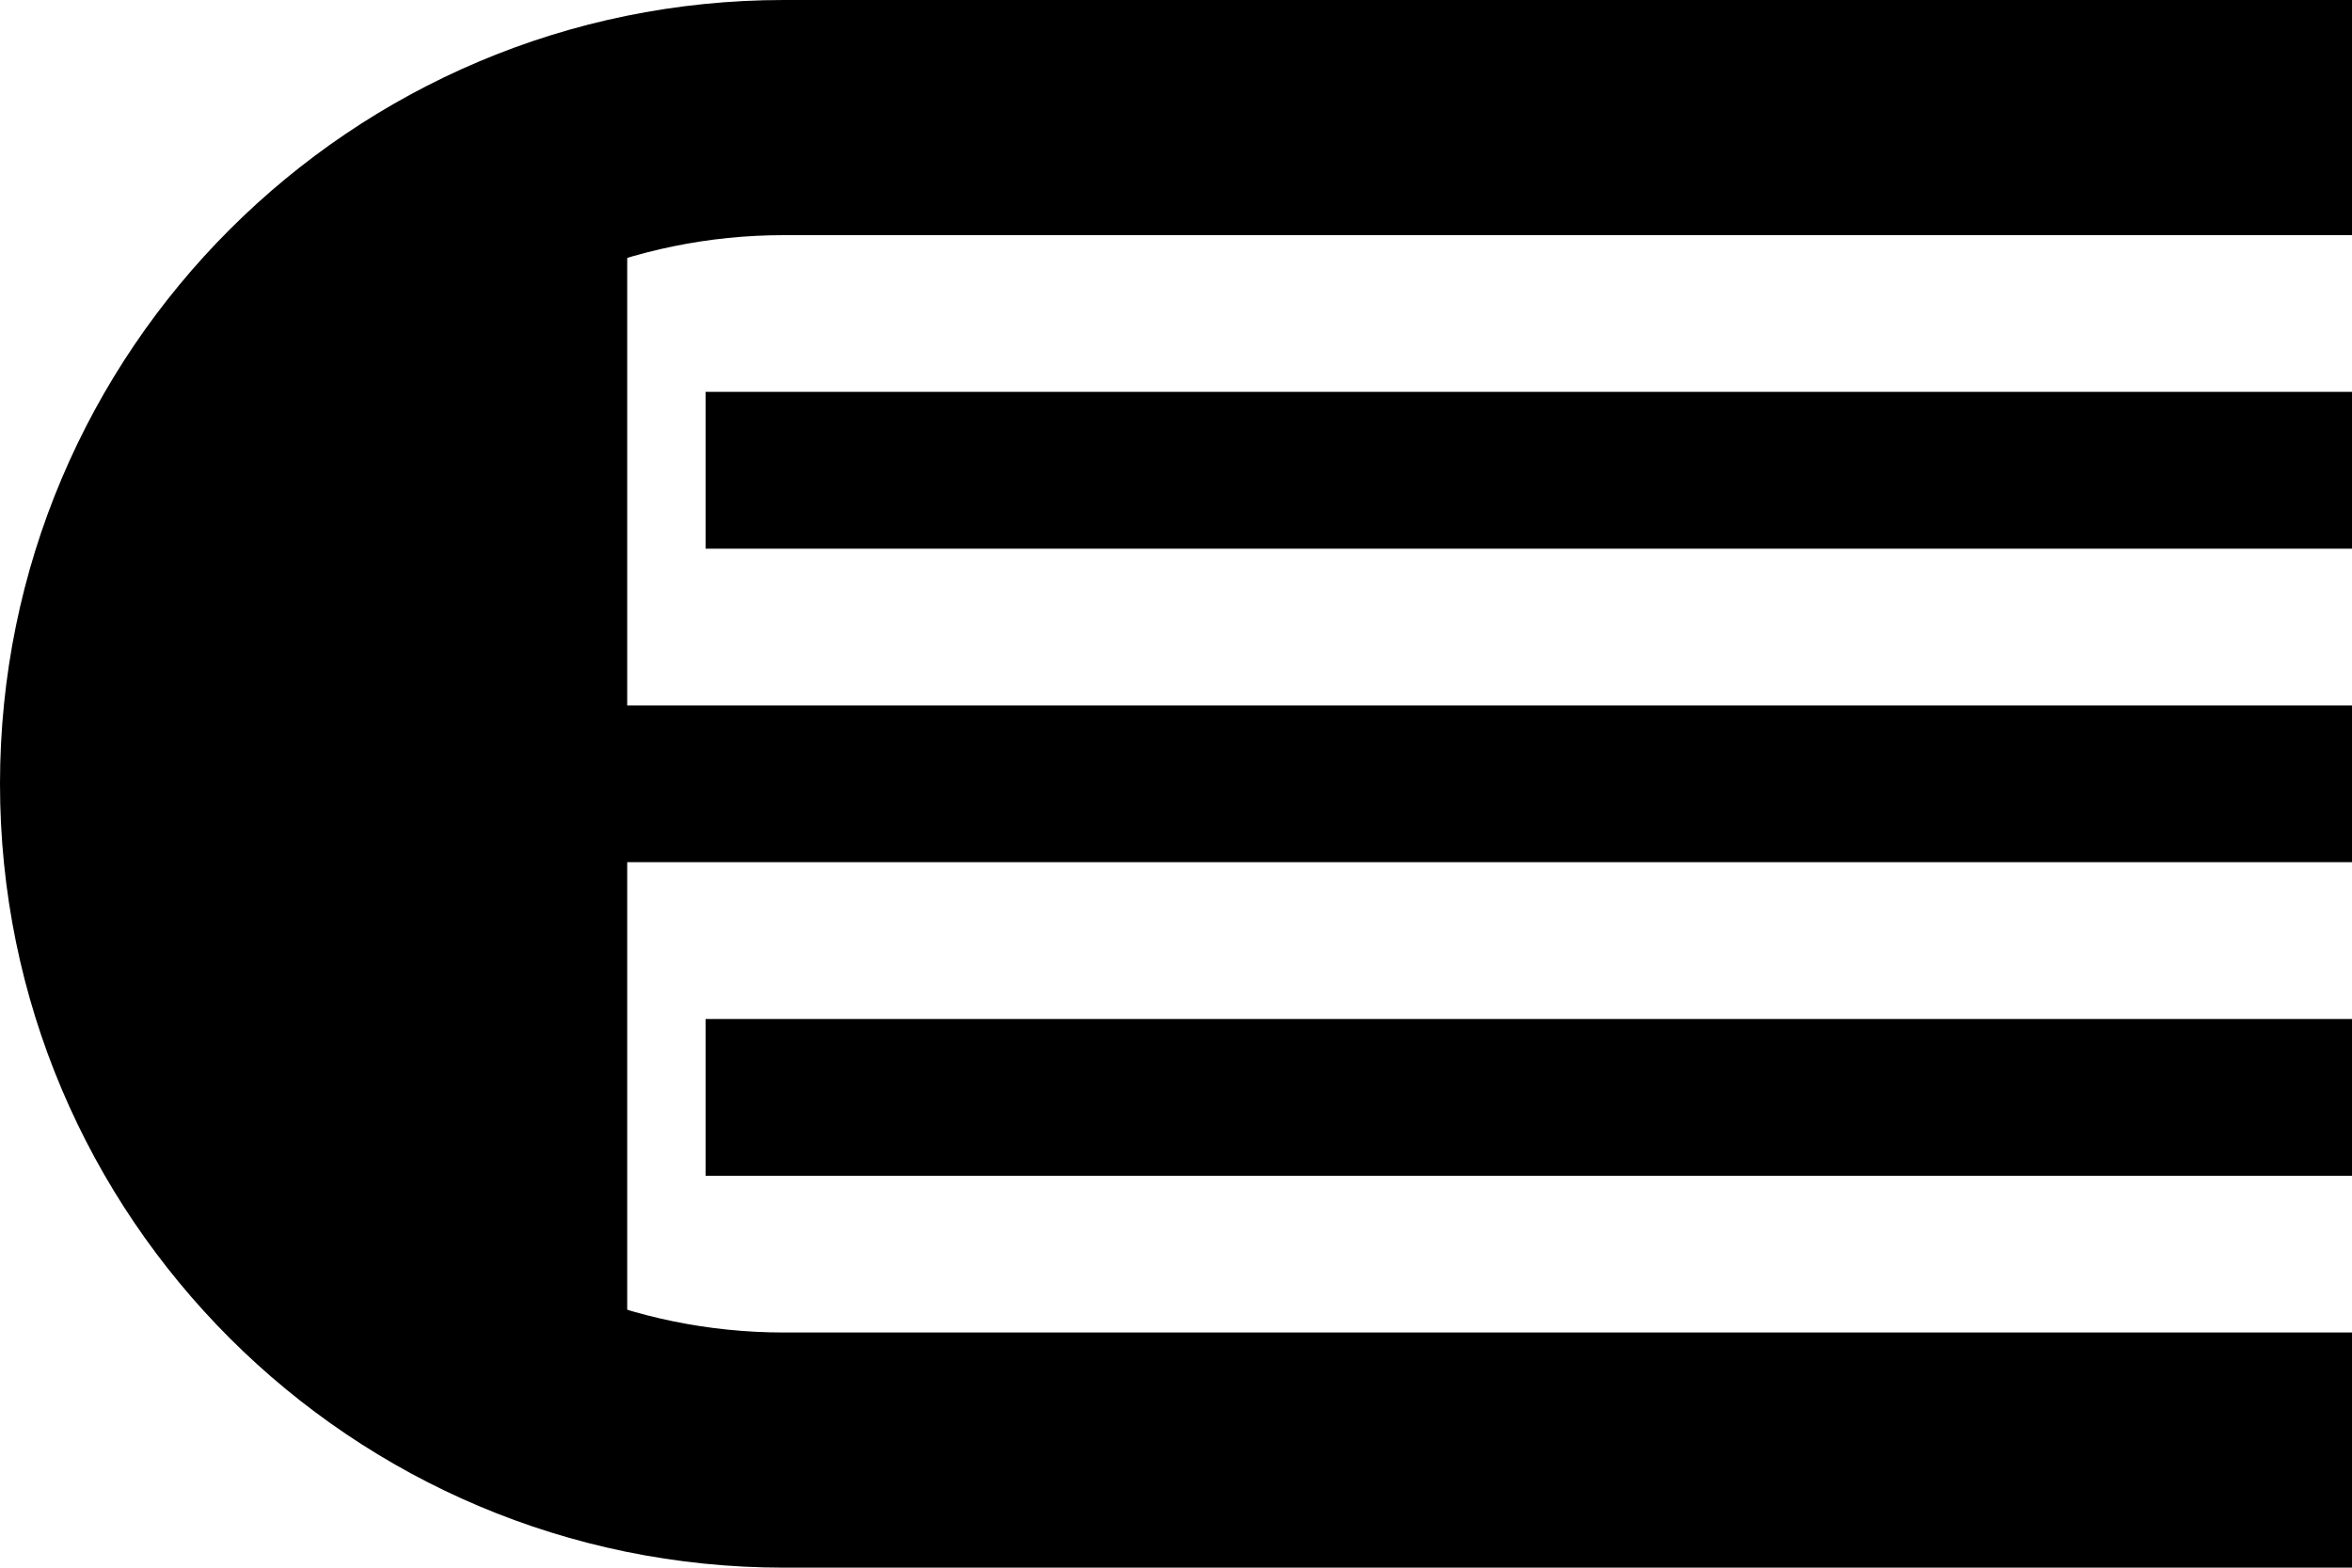 <svg xmlns="http://www.w3.org/2000/svg" viewBox="0 0 47.5 31.666"><path d="M12.667 4.75c-6.122 0-11.084 4.962-11.084 11.083s4.963 11.083 11.084 11.083V4.75z"/><path d="M9.5 14.25h38v3.166h-38V14.25zm4.75-6.334H47.5v3.167H14.25V7.916zm0 12.667H47.5v3.167H14.25v-3.167zm1.583 6.333H47.5v4.75H15.833C7.09 31.666 0 24.578 0 15.833 0 7.089 7.089 0 15.833 0H47.5v4.75H15.833C9.713 4.75 4.75 9.712 4.75 15.833s4.962 11.083 11.083 11.083z"/></svg>